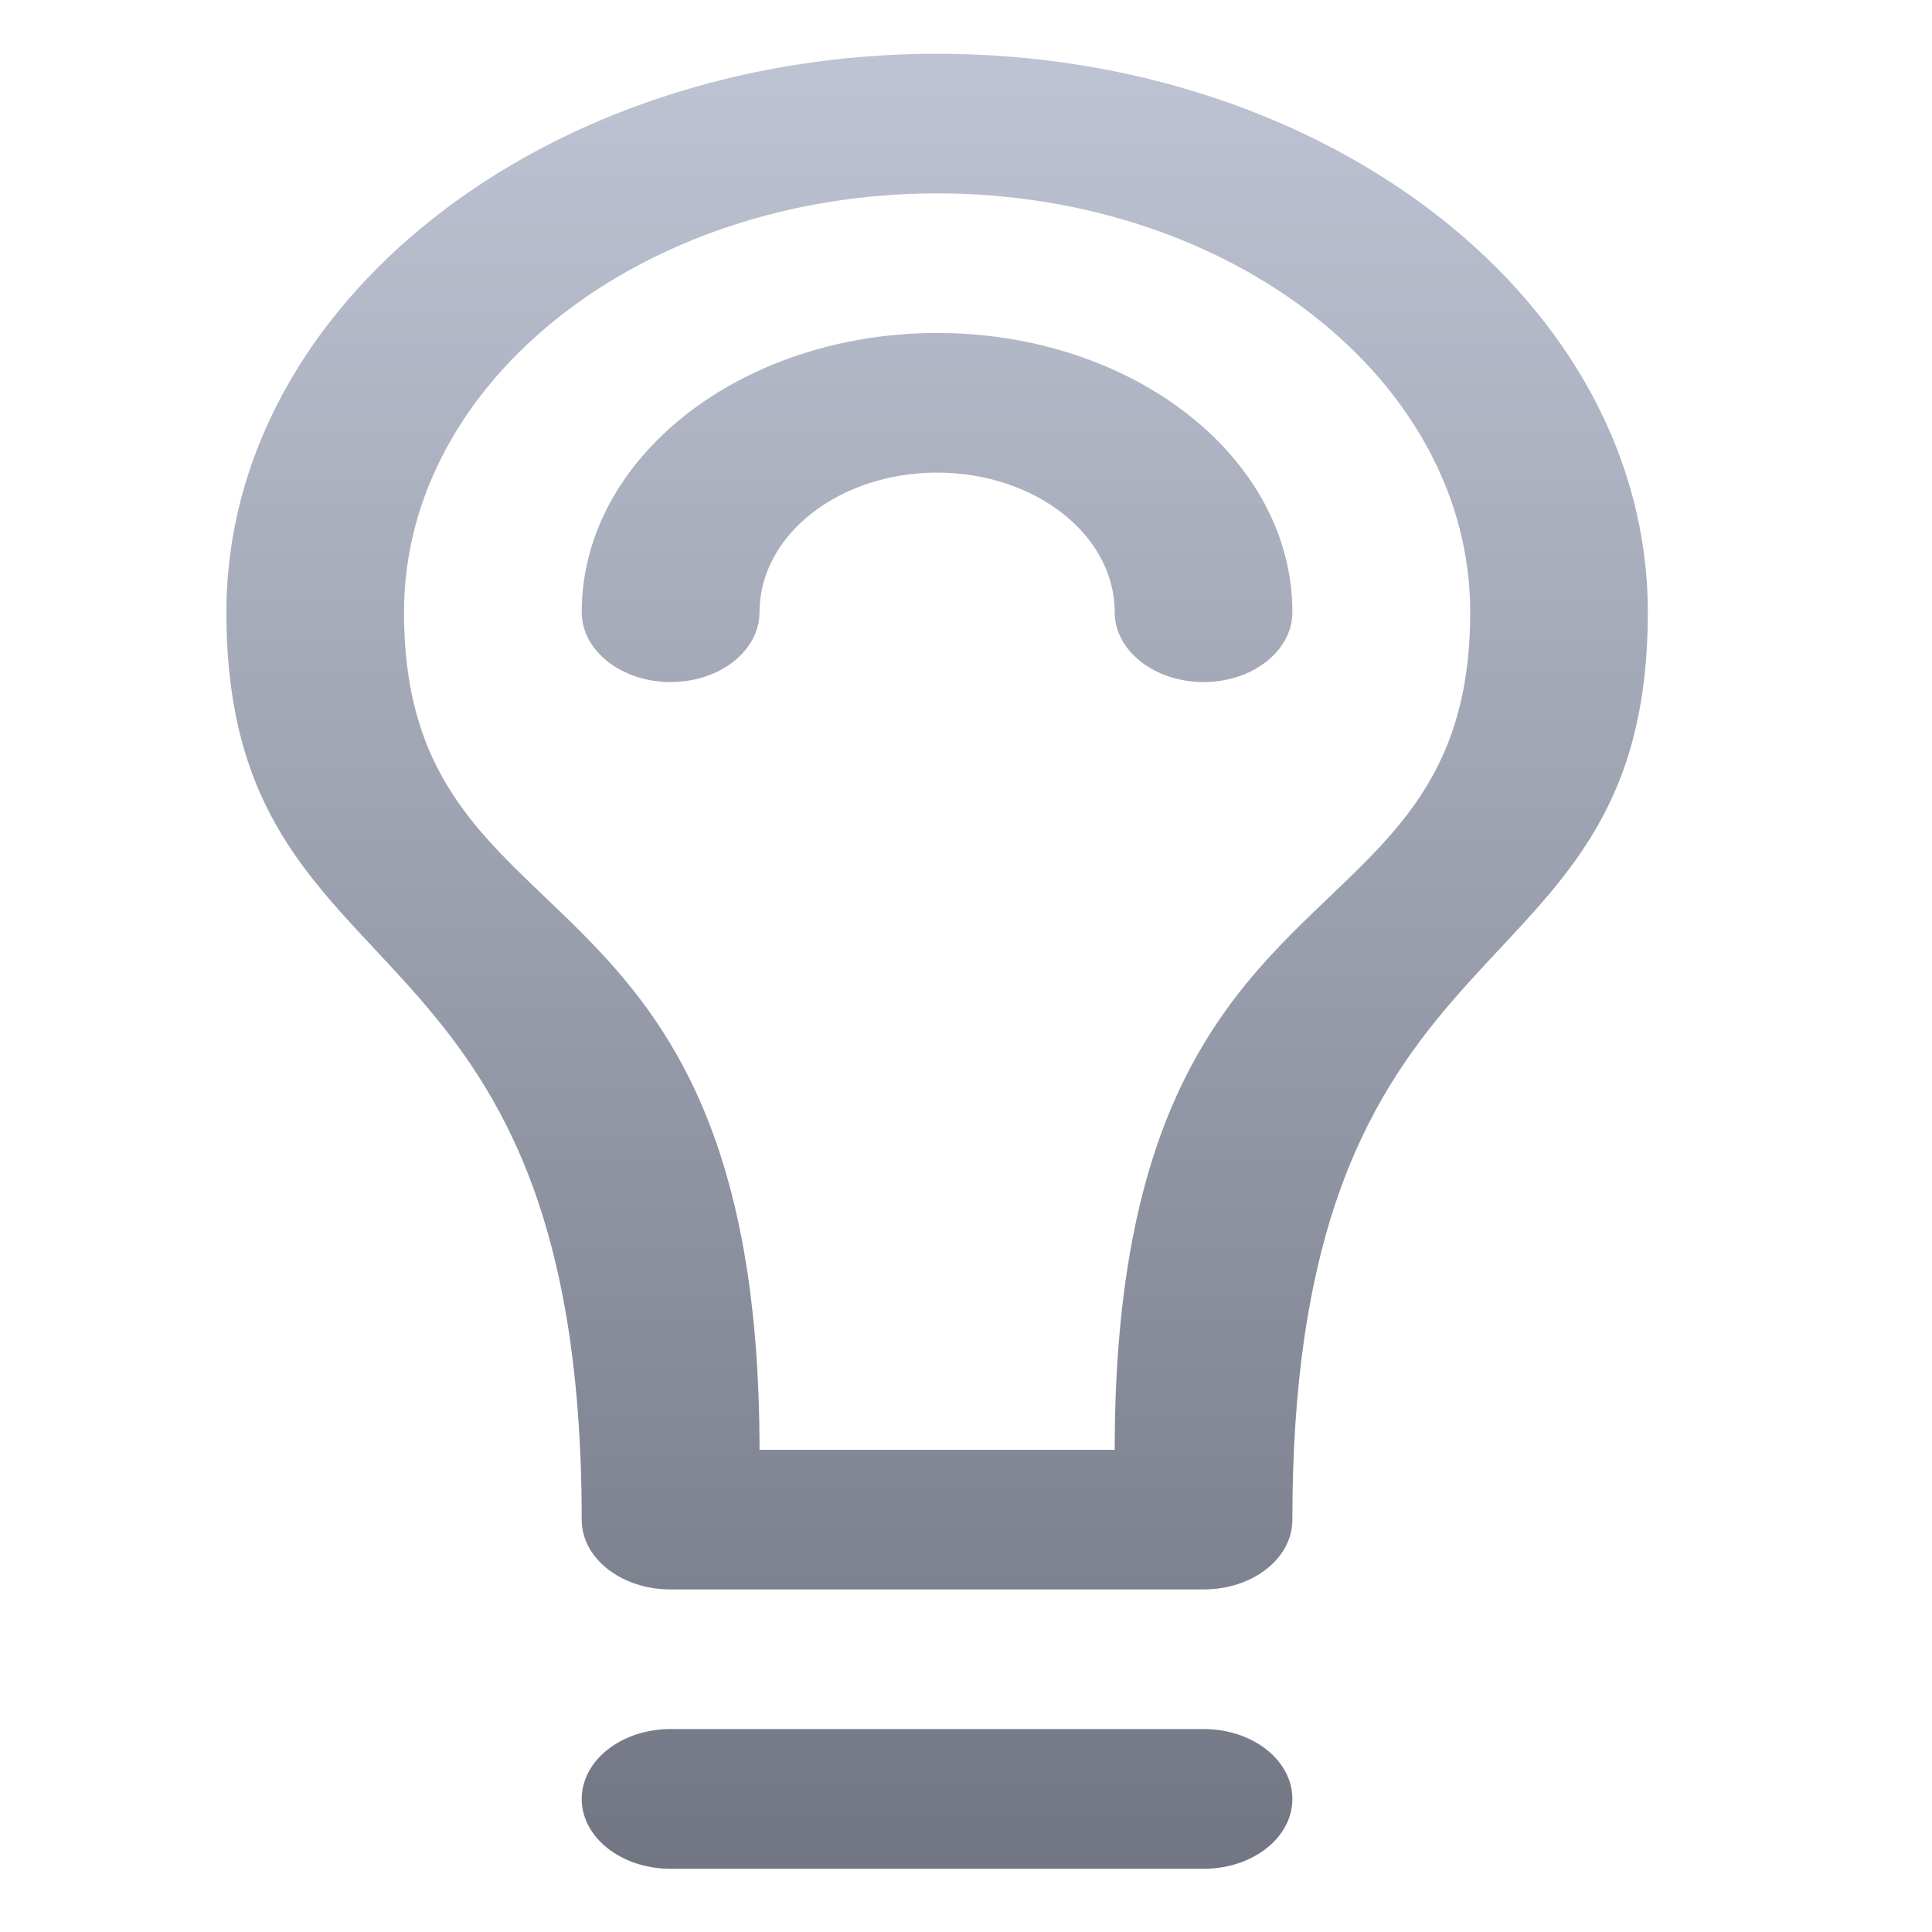 <svg xmlns="http://www.w3.org/2000/svg" xmlns:xlink="http://www.w3.org/1999/xlink" width="64" height="64" viewBox="0 0 64 64" version="1.1"><defs><linearGradient id="linear0" gradientUnits="userSpaceOnUse" x1="0" y1="0" x2="0" y2="1" gradientTransform="matrix(78.328,0,0,64.622,-6.979,-0.284)"><stop offset="0" style="stop-color:#c1c6d6;stop-opacity:1;"/><stop offset="1" style="stop-color:#6f7380;stop-opacity:1;"/></linearGradient></defs><g id="surface1"><path style=" stroke:none;fill-rule:nonzero;fill:url(#linear0);" d="M 31.043 1.781 C 18.039 1.781 7.5 10.062 7.5 20.277 C 7.5 33.574 19.27 29.531 19.27 50.344 C 19.27 51.625 20.586 52.652 22.215 52.652 L 39.871 52.652 C 41.5 52.652 42.812 51.625 42.812 50.344 C 42.812 29.531 54.586 33.574 54.586 20.277 C 54.586 10.062 44.047 1.781 31.043 1.781 Z M 31.043 6.406 C 40.797 6.406 48.703 12.617 48.703 20.277 C 48.703 31.844 36.926 27.793 36.926 48.027 L 25.16 48.027 C 25.16 27.793 13.383 31.844 13.383 20.277 C 13.383 12.617 21.289 6.406 31.043 6.406 Z M 31.043 11.031 C 24.543 11.031 19.27 15.172 19.27 20.277 C 19.27 21.559 20.59 22.594 22.215 22.594 C 23.844 22.594 25.16 21.559 25.16 20.277 C 25.16 17.727 27.793 15.656 31.043 15.656 C 34.293 15.656 36.926 17.727 36.926 20.277 C 36.926 21.559 38.246 22.594 39.871 22.594 C 41.496 22.594 42.812 21.559 42.812 20.277 C 42.812 15.172 37.547 11.031 31.043 11.031 Z M 22.215 57.277 C 20.586 57.277 19.27 58.312 19.27 59.594 C 19.27 60.871 20.586 61.906 22.215 61.906 L 39.871 61.906 C 41.5 61.906 42.812 60.871 42.812 59.594 C 42.812 58.312 41.5 57.277 39.871 57.277 Z M 22.215 57.277 "/></g></svg>
